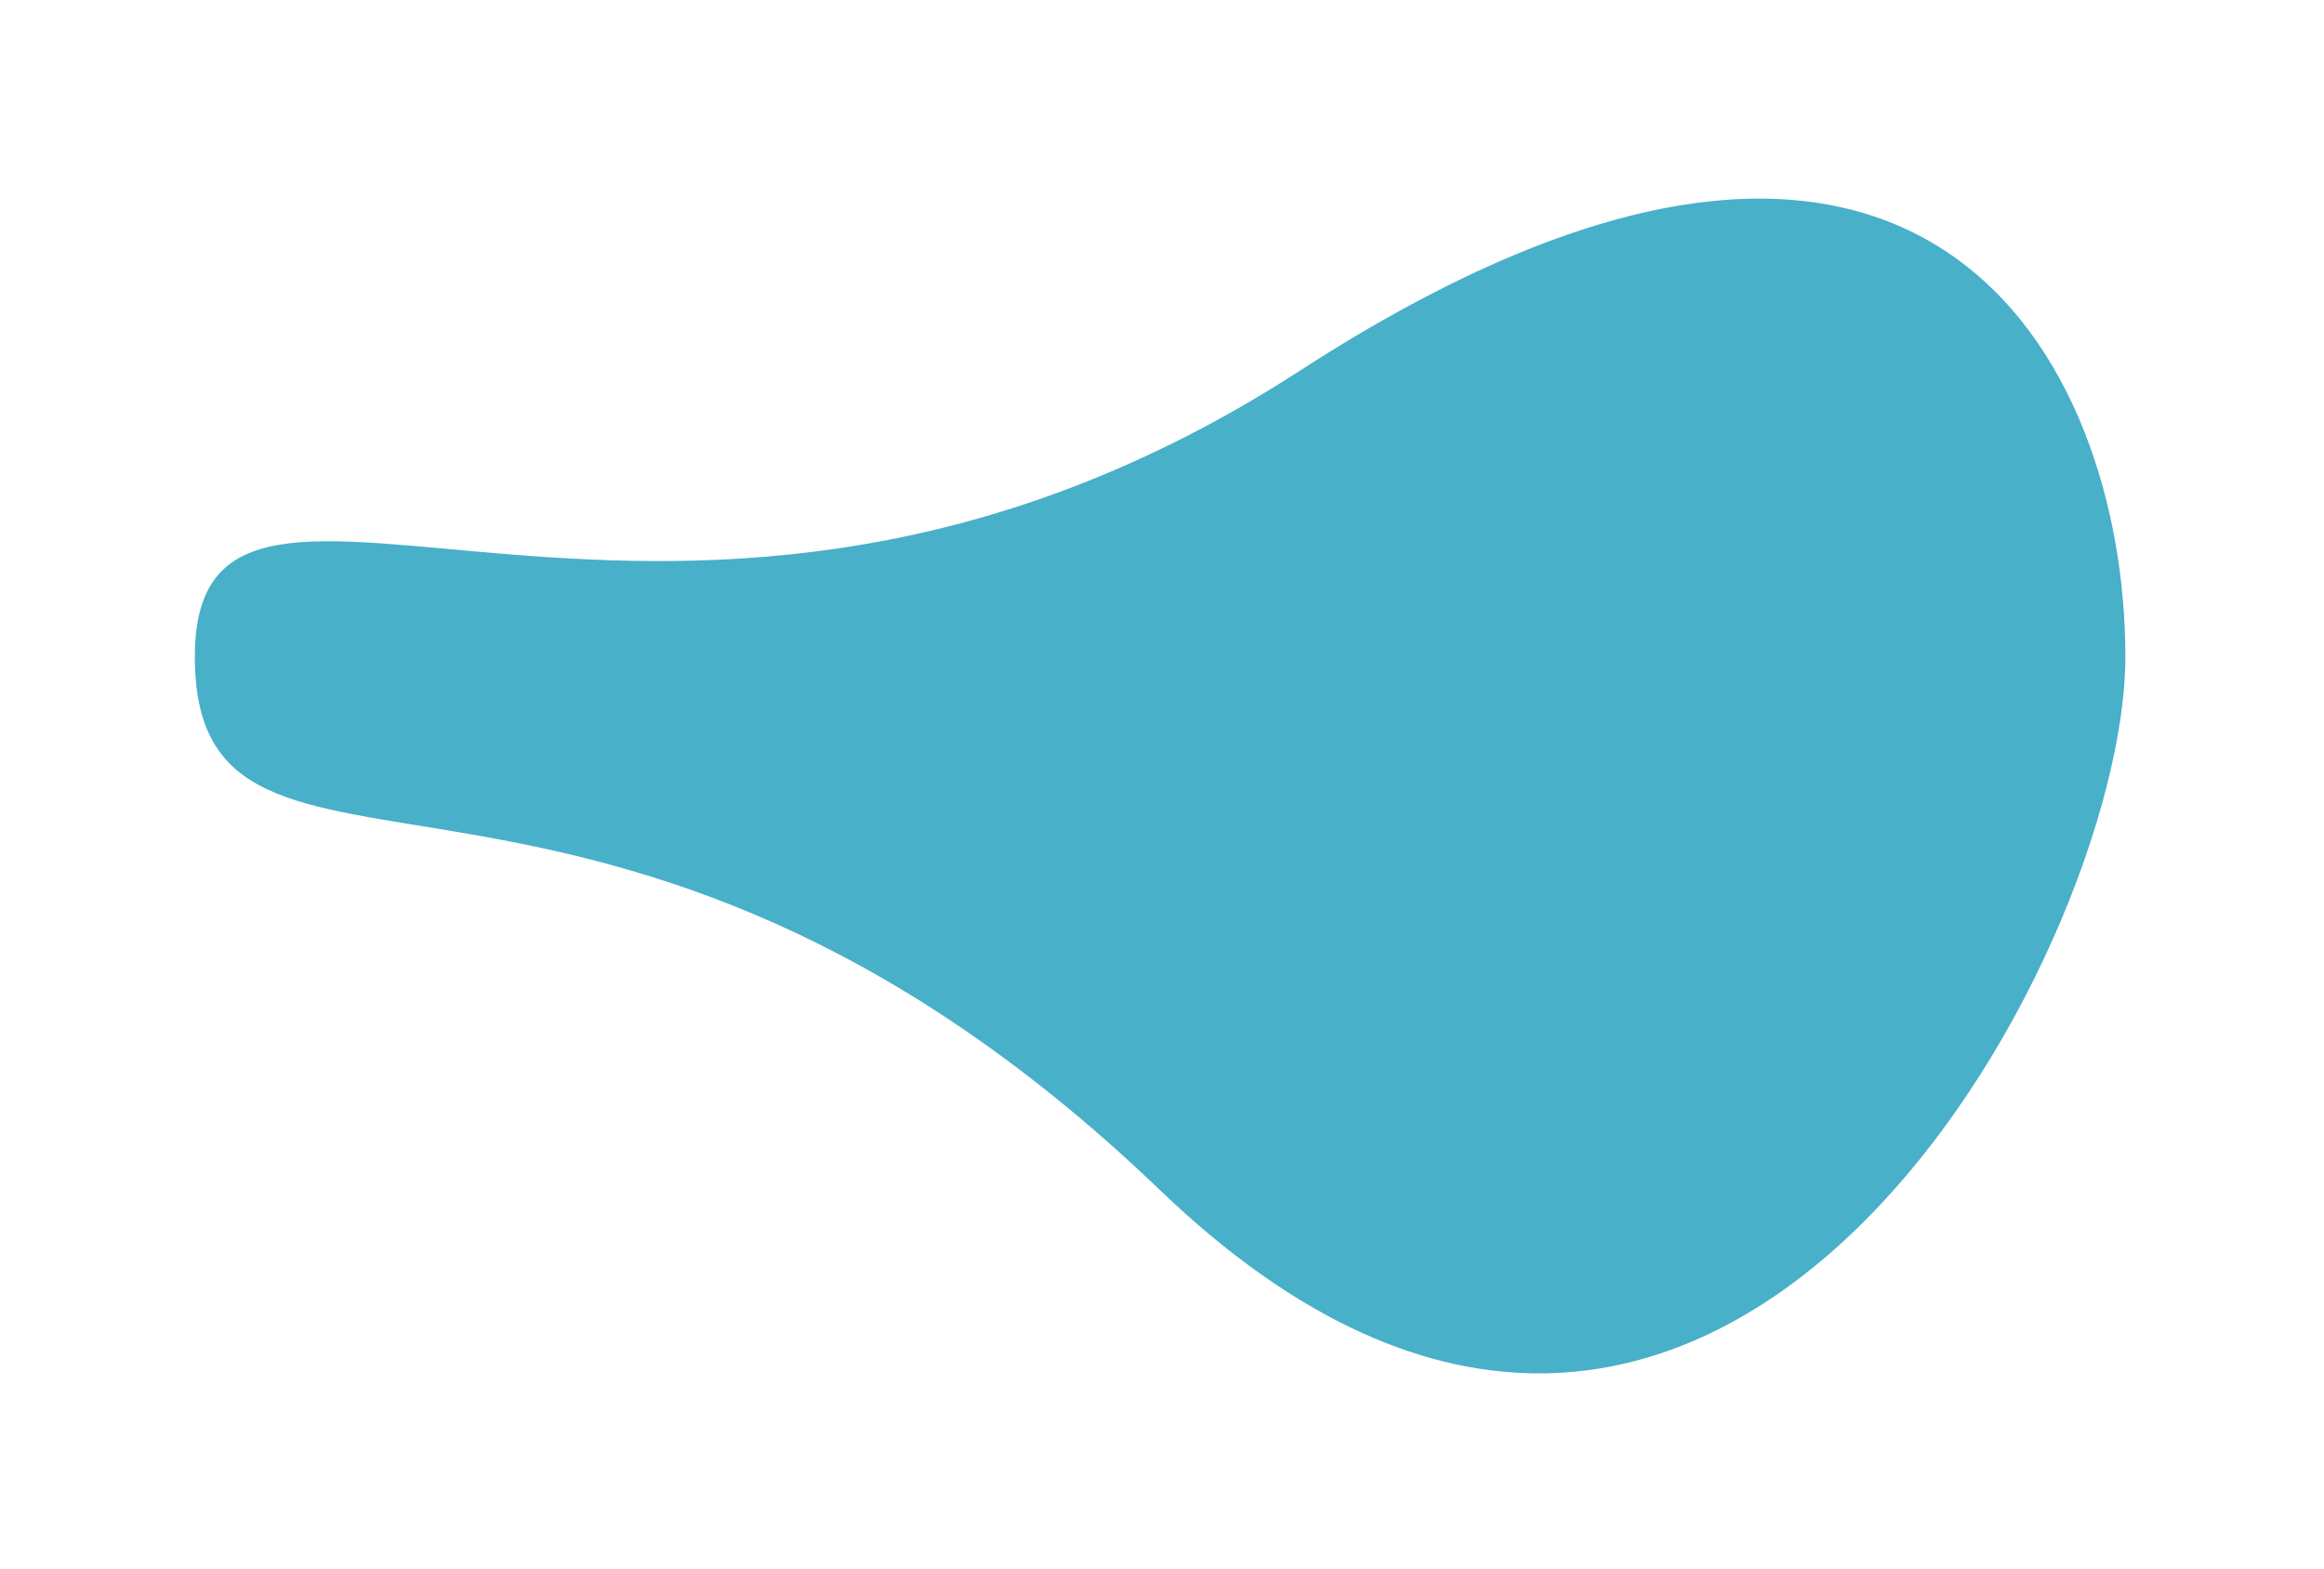 <?xml version="1.0" encoding="UTF-8"?>
<svg width="1453px" height="981px" viewBox="0 0 1453 981" version="1.1" xmlns="http://www.w3.org/2000/svg" xmlns:xlink="http://www.w3.org/1999/xlink">
    <title>shape4</title>
    <defs>
        <filter x="-12.4%" y="-20.4%" width="124.9%" height="140.8%" filterUnits="objectBoundingBox" id="filter-1">
            <feGaussianBlur stdDeviation="50" in="SourceGraphic"></feGaussianBlur>
        </filter>
    </defs>
    <g id="Page-1" stroke="none" stroke-width="1" fill="none" fill-rule="evenodd" opacity="0.736">
        <path d="M725.326,744.221 C1072.826,1077.721 1328.826,594.908 1328.826,410.721 C1328.826,226.534 1202.826,-20.779 812.826,231.721 C422.826,484.221 121.826,226.534 121.826,410.721 C121.826,594.908 377.826,410.721 725.326,744.221 Z" id="shape4" fill="#0794B5" filter="url(#filter-1)"></path>
    </g>
</svg>